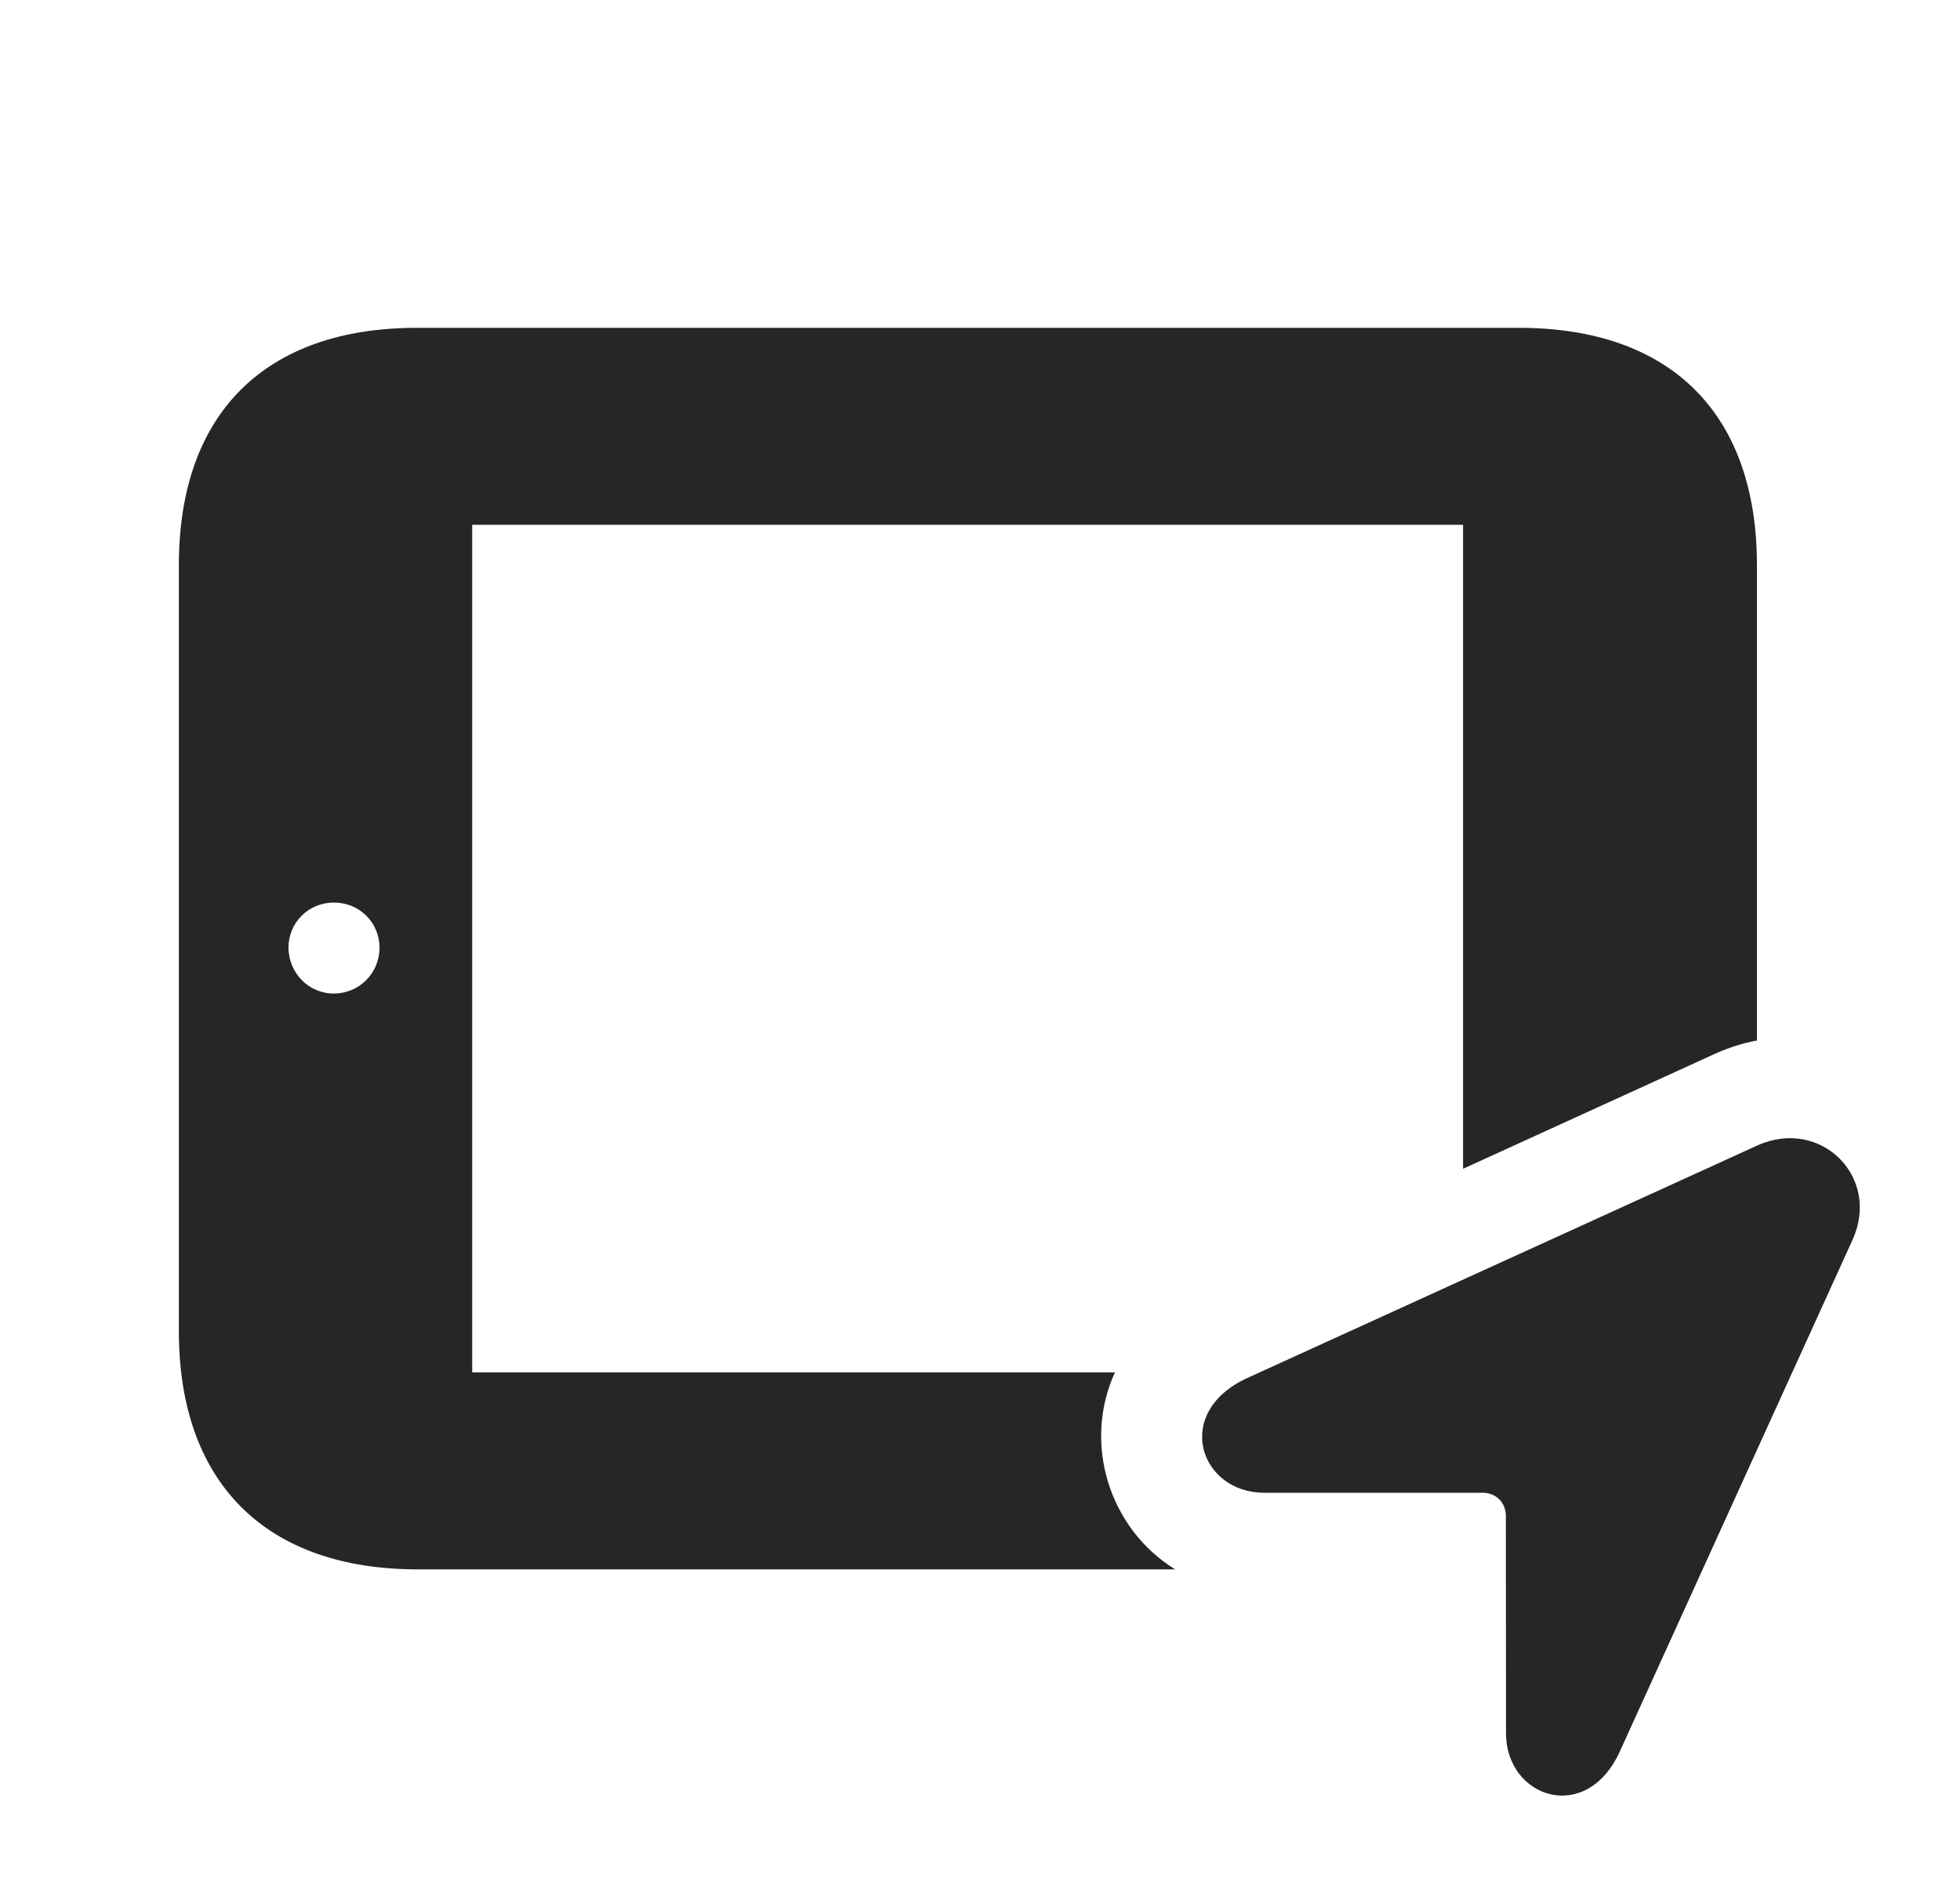 <?xml version="1.0" encoding="UTF-8"?>
<!--Generator: Apple Native CoreSVG 326-->
<!DOCTYPE svg PUBLIC "-//W3C//DTD SVG 1.1//EN" "http://www.w3.org/Graphics/SVG/1.1/DTD/svg11.dtd">
<svg version="1.1" xmlns="http://www.w3.org/2000/svg" xmlns:xlink="http://www.w3.org/1999/xlink"
       viewBox="0 0 30.047 29.073">
       <g>
              <rect height="29.073" opacity="0" width="30.047" x="0" y="0" />
              <path d="M26.934 8.666L26.934 15.955C26.721 15.995 26.506 16.062 26.291 16.159L22.429 17.922L22.429 8.047L7.239 8.047L7.239 21.045L17.092 21.045C16.596 22.13 17.001 23.439 18.015 24.065L6.406 24.065C4.074 24.065 2.742 22.738 2.742 20.411L2.742 8.666C2.742 6.339 4.066 5.027 6.391 5.027L23.285 5.027C25.612 5.027 26.934 6.341 26.934 8.666ZM4.423 14.531C4.425 14.924 4.736 15.237 5.119 15.235C5.507 15.233 5.818 14.924 5.818 14.531C5.818 14.151 5.516 13.84 5.117 13.84C4.727 13.84 4.421 14.151 4.423 14.531Z"
                     fill="currentColor" fill-opacity="0.85" />
              <path d="M19.38 22.89L22.727 22.89C22.933 22.89 23.085 23.037 23.085 23.248L23.087 26.578C23.087 27.571 24.328 27.992 24.838 26.844L28.394 19.024C28.846 18.049 27.909 17.128 26.942 17.564L19.122 21.13C17.969 21.659 18.392 22.89 19.38 22.89Z"
                     fill="currentColor" fill-opacity="0.85" />
       </g>
</svg>